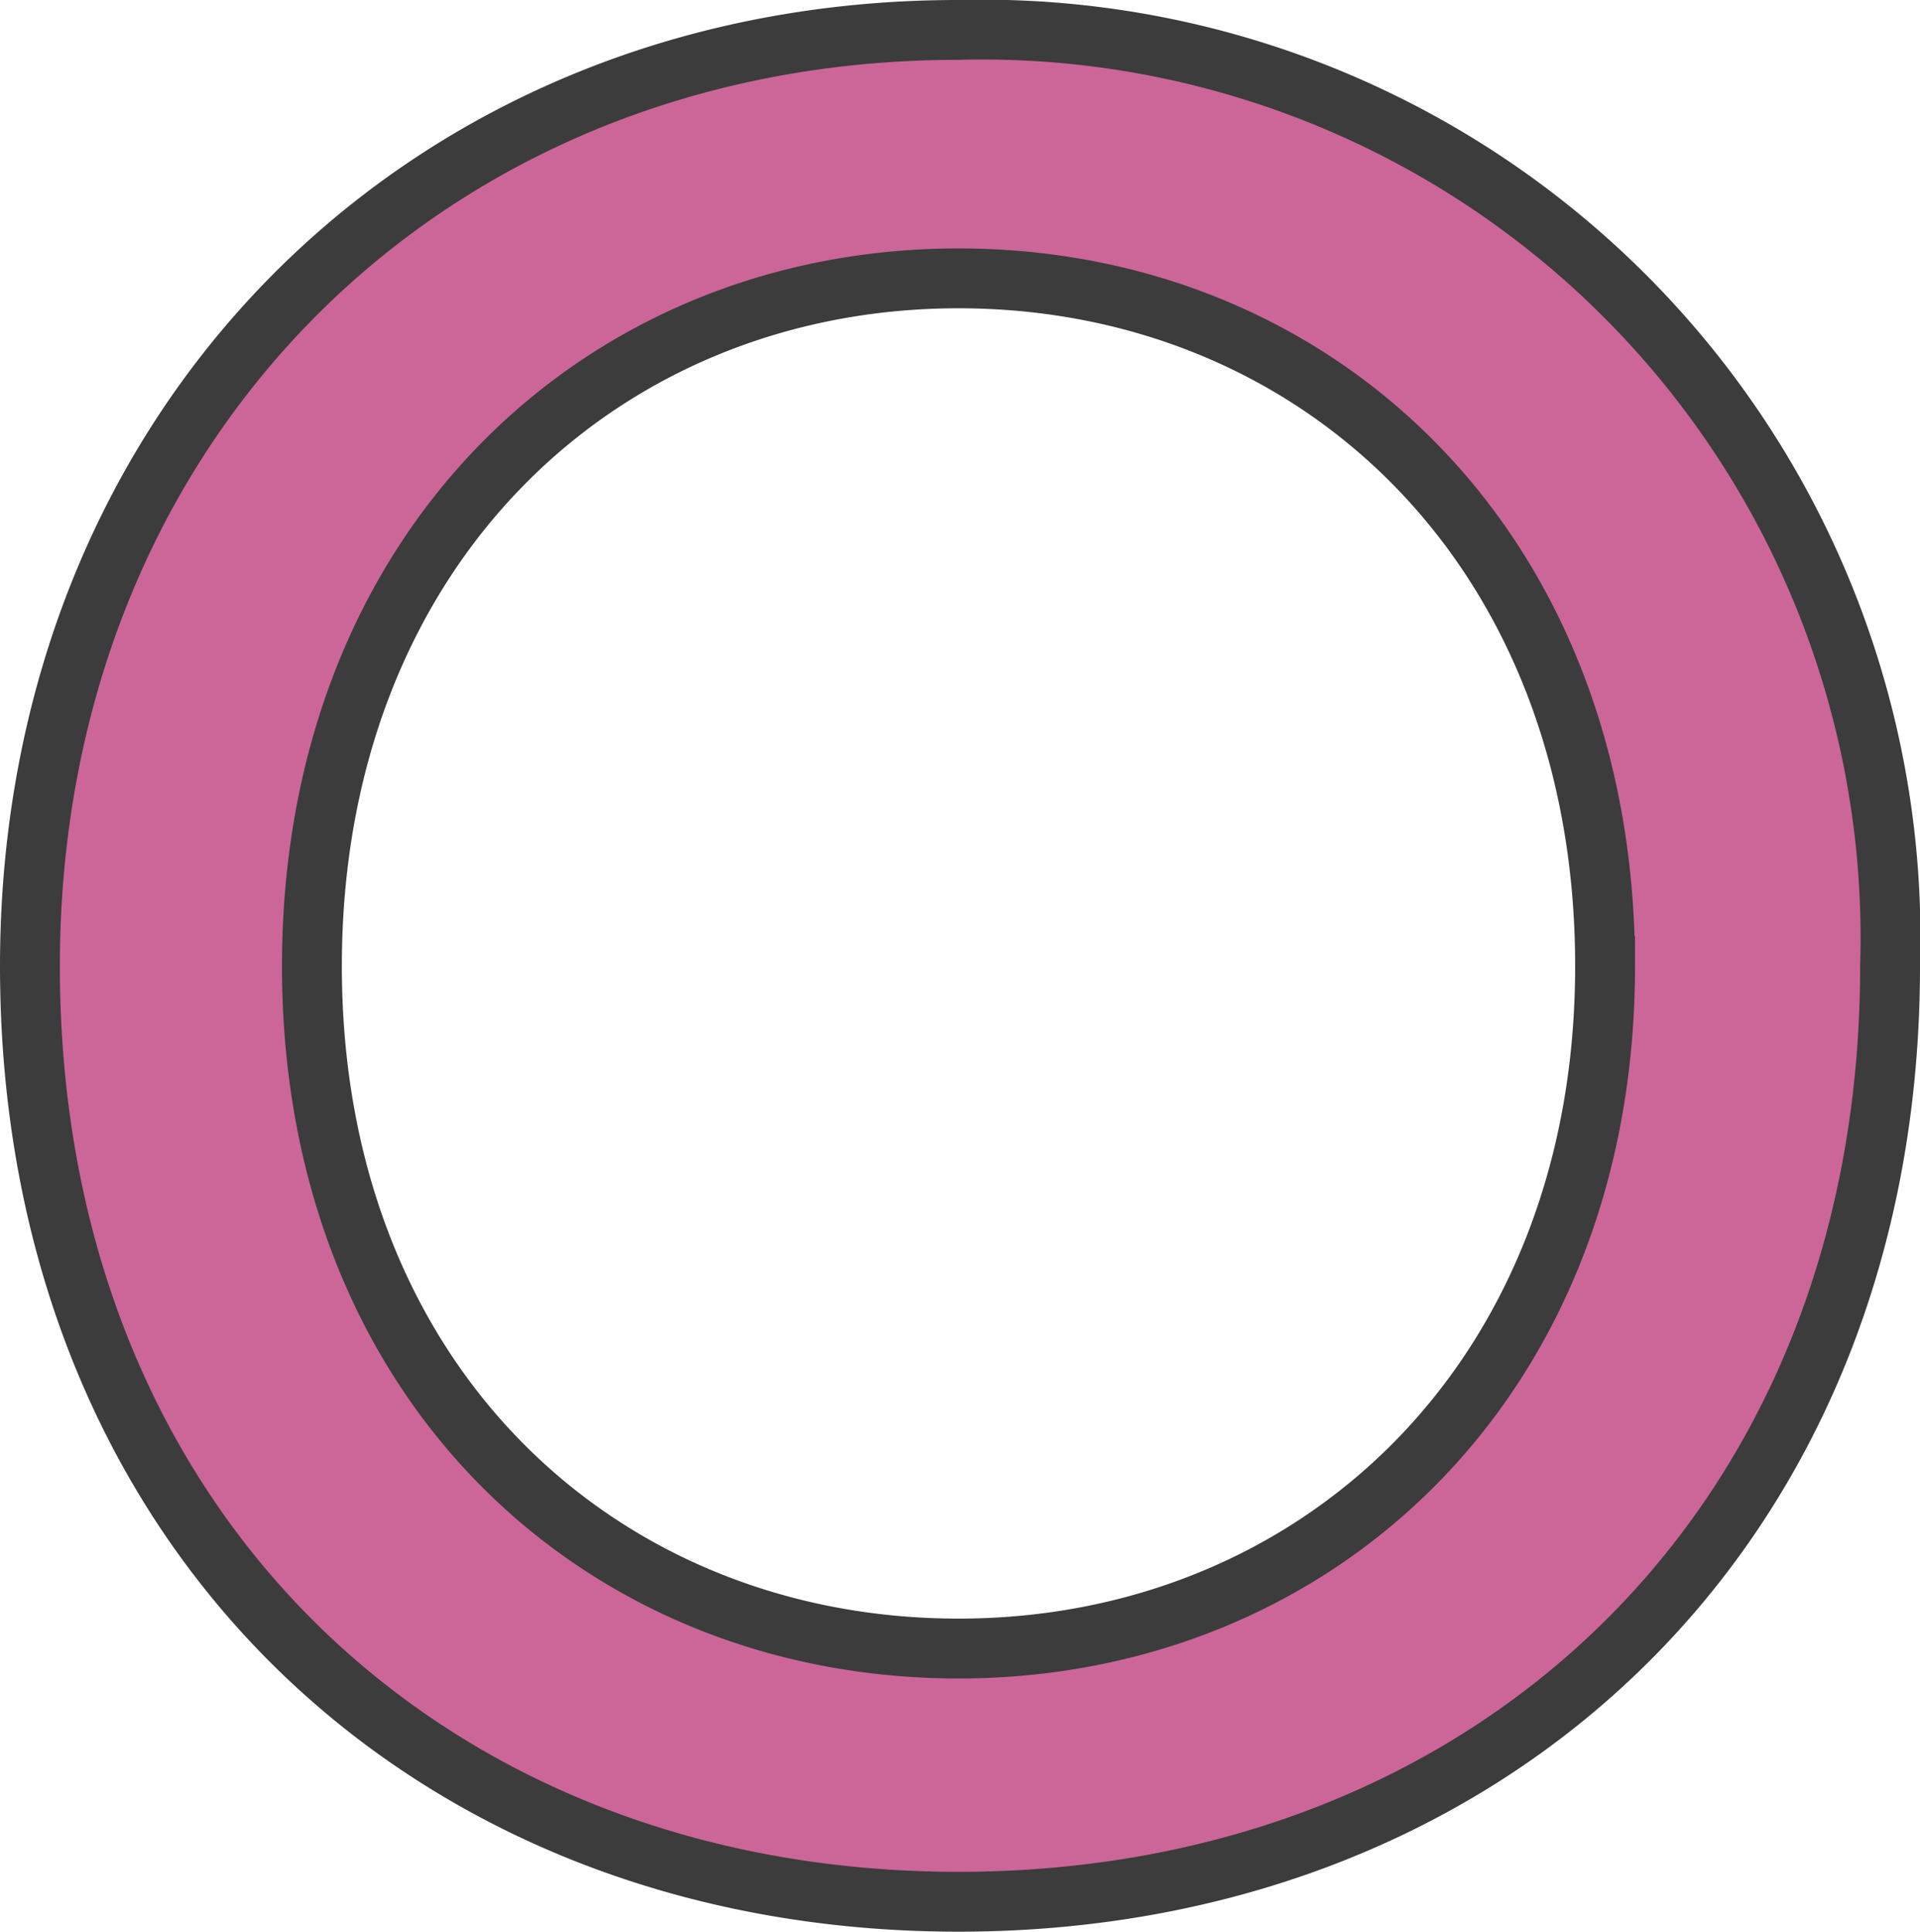 <svg id="Layer_1" data-name="Layer 1" xmlns="http://www.w3.org/2000/svg" viewBox="0 0 32.07 32.27"><defs><style>.cls-1{fill:#c69;stroke:#3c3c3c;stroke-miterlimit:10;}</style></defs><path class="cls-1" d="M.5,16.14C.5,7.07,7.15.5,16,.5A15.17,15.17,0,0,1,31.57,16.14c0,9.39-6.69,15.63-15.56,15.63S.5,25.53.5,16.14Zm26.31,0c0-7-4.83-11.49-10.8-11.49S5.21,9.16,5.21,16.14s4.84,11.4,10.8,11.4S26.81,23.07,26.81,16.14Z"/></svg>